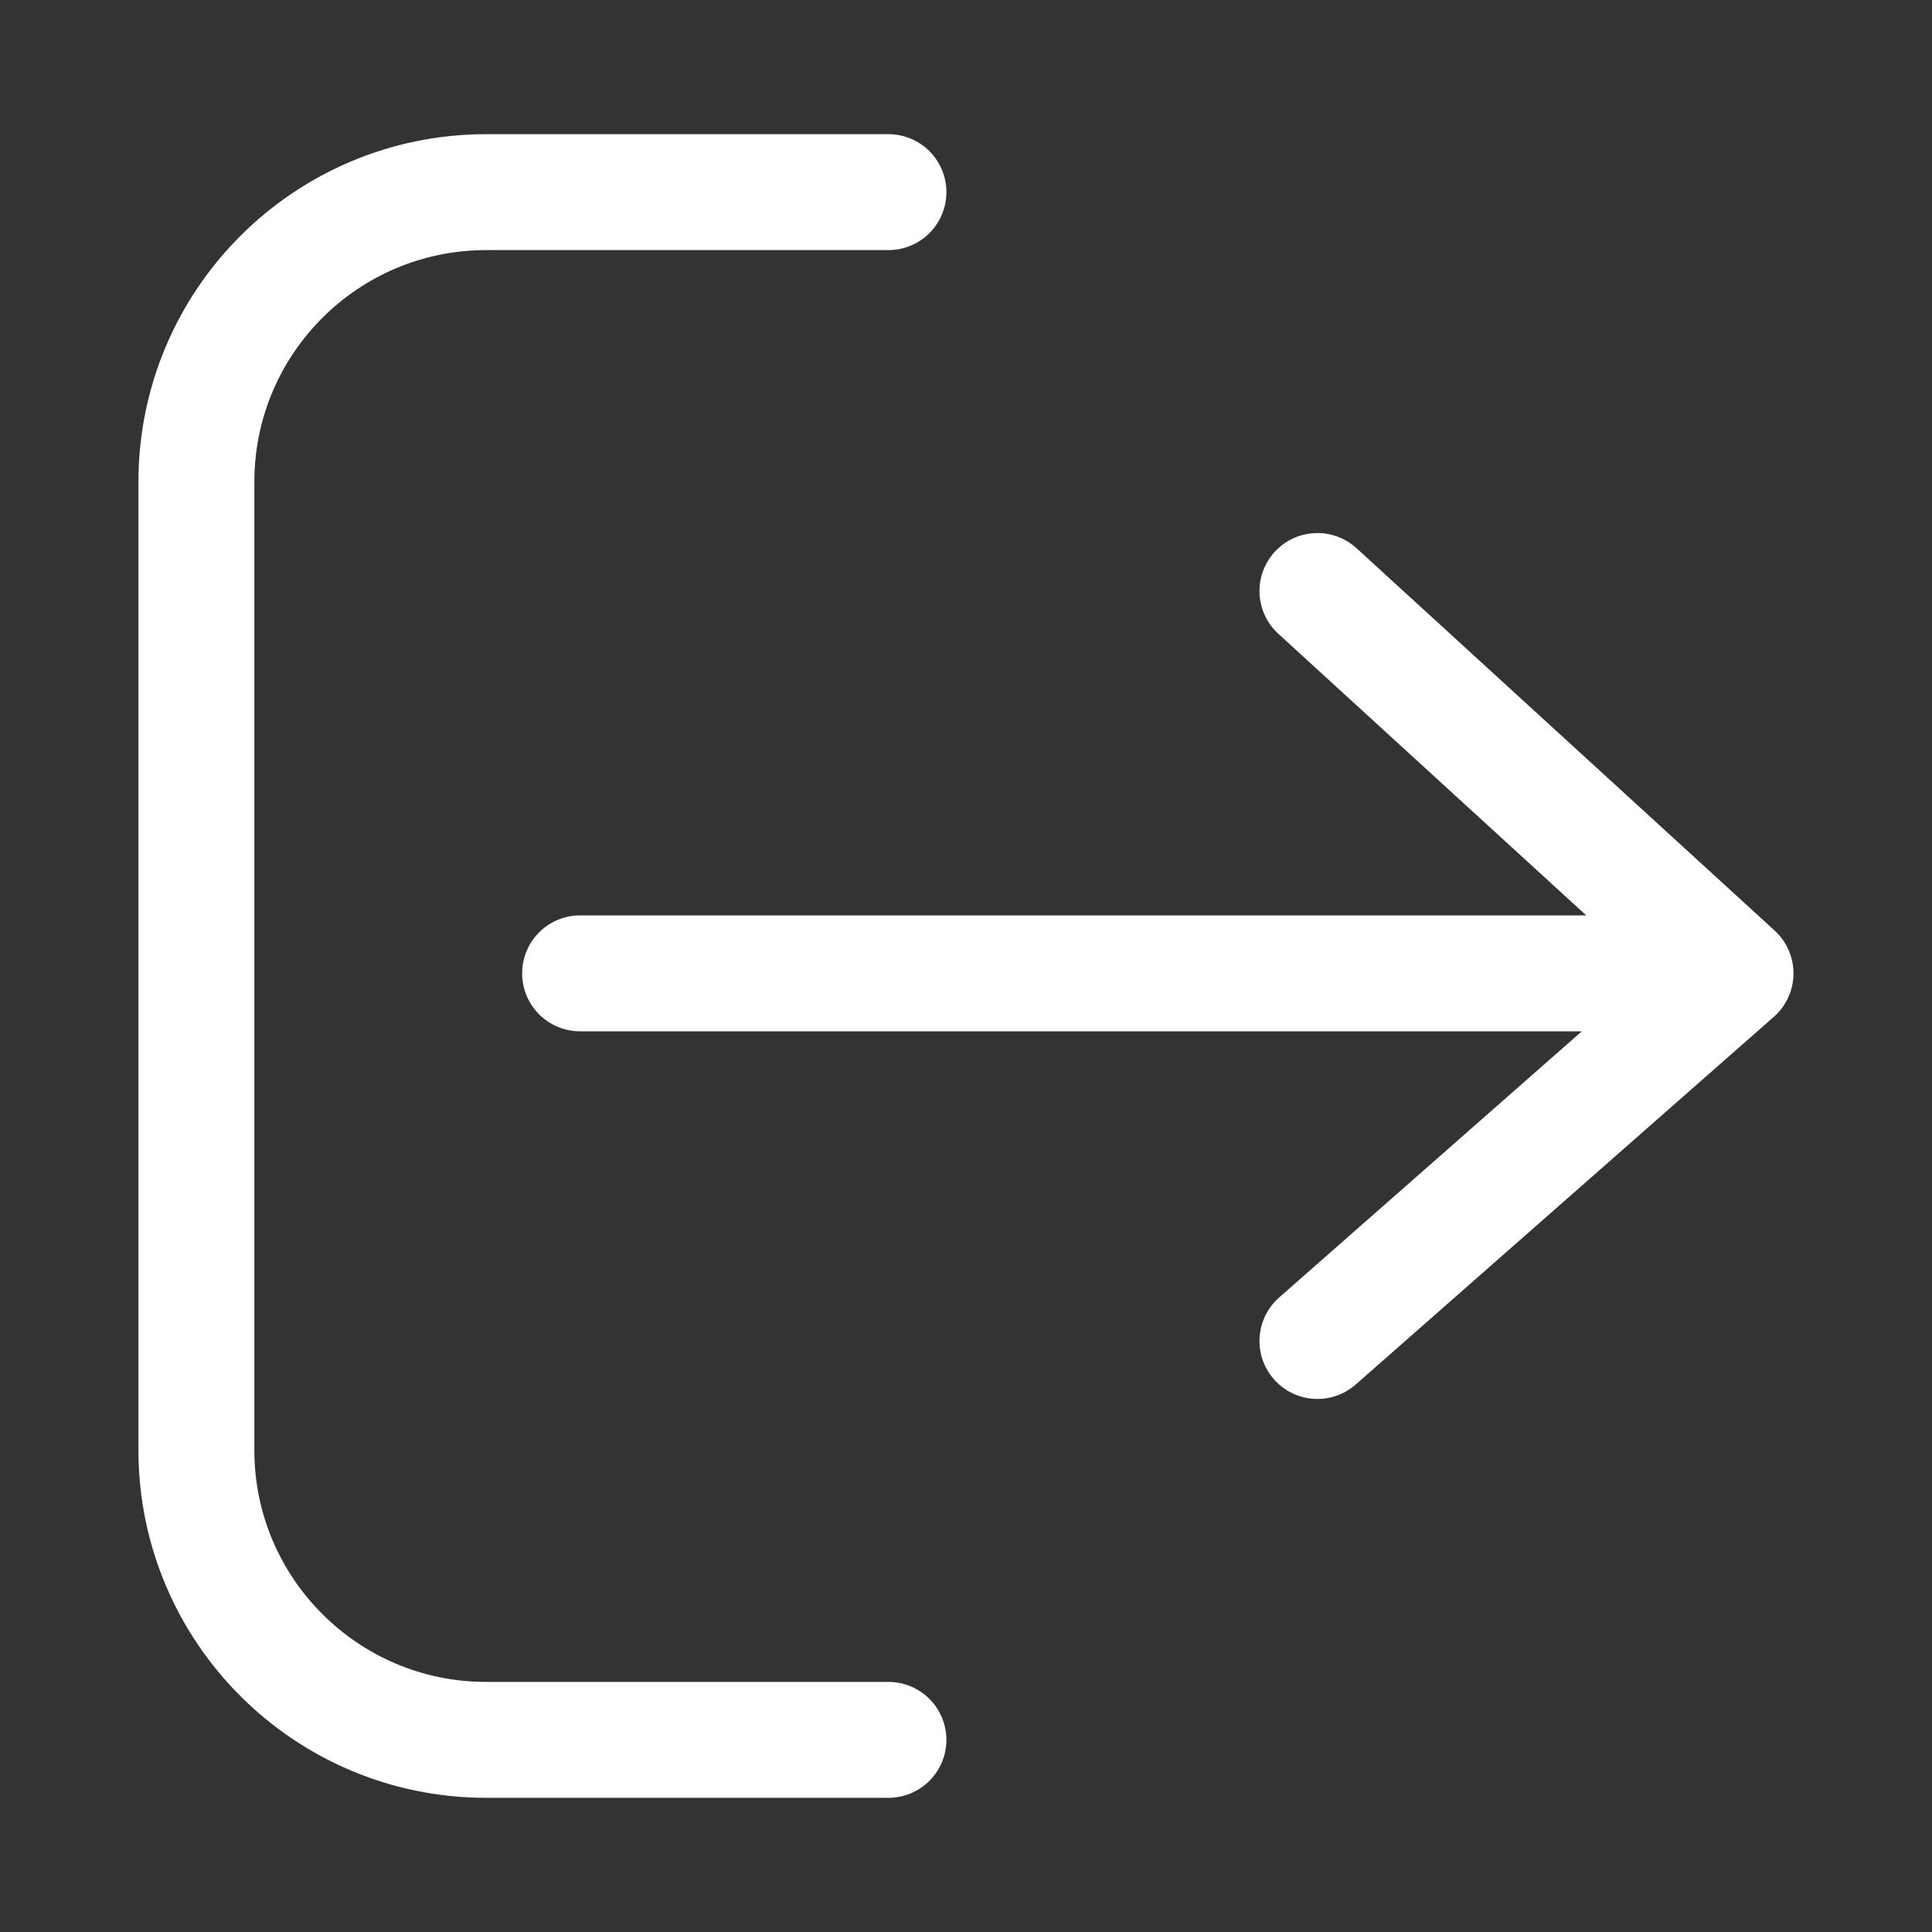 <svg width="20" height="20" viewBox="0 0 20 20" fill="none" xmlns="http://www.w3.org/2000/svg">
<rect x="0" y="0" width="20" height="20" fill="#333333" stroke="none"/>
<path d="M9.197 1.989H5.033C3.376 1.989 2.033 3.332 2.033 4.989V15.011C2.033 16.667 3.376 18.011 5.033 18.011H9.197" stroke="white" stroke-width="1.2" stroke-linecap="round" stroke-linejoin="round"/>
<path d="M6.005 10.076H17.966M17.966 10.076L13.638 13.882M17.966 10.076L13.638 6.118" stroke="white" stroke-width="1.2" stroke-linecap="round" stroke-linejoin="round"/>
</svg>
